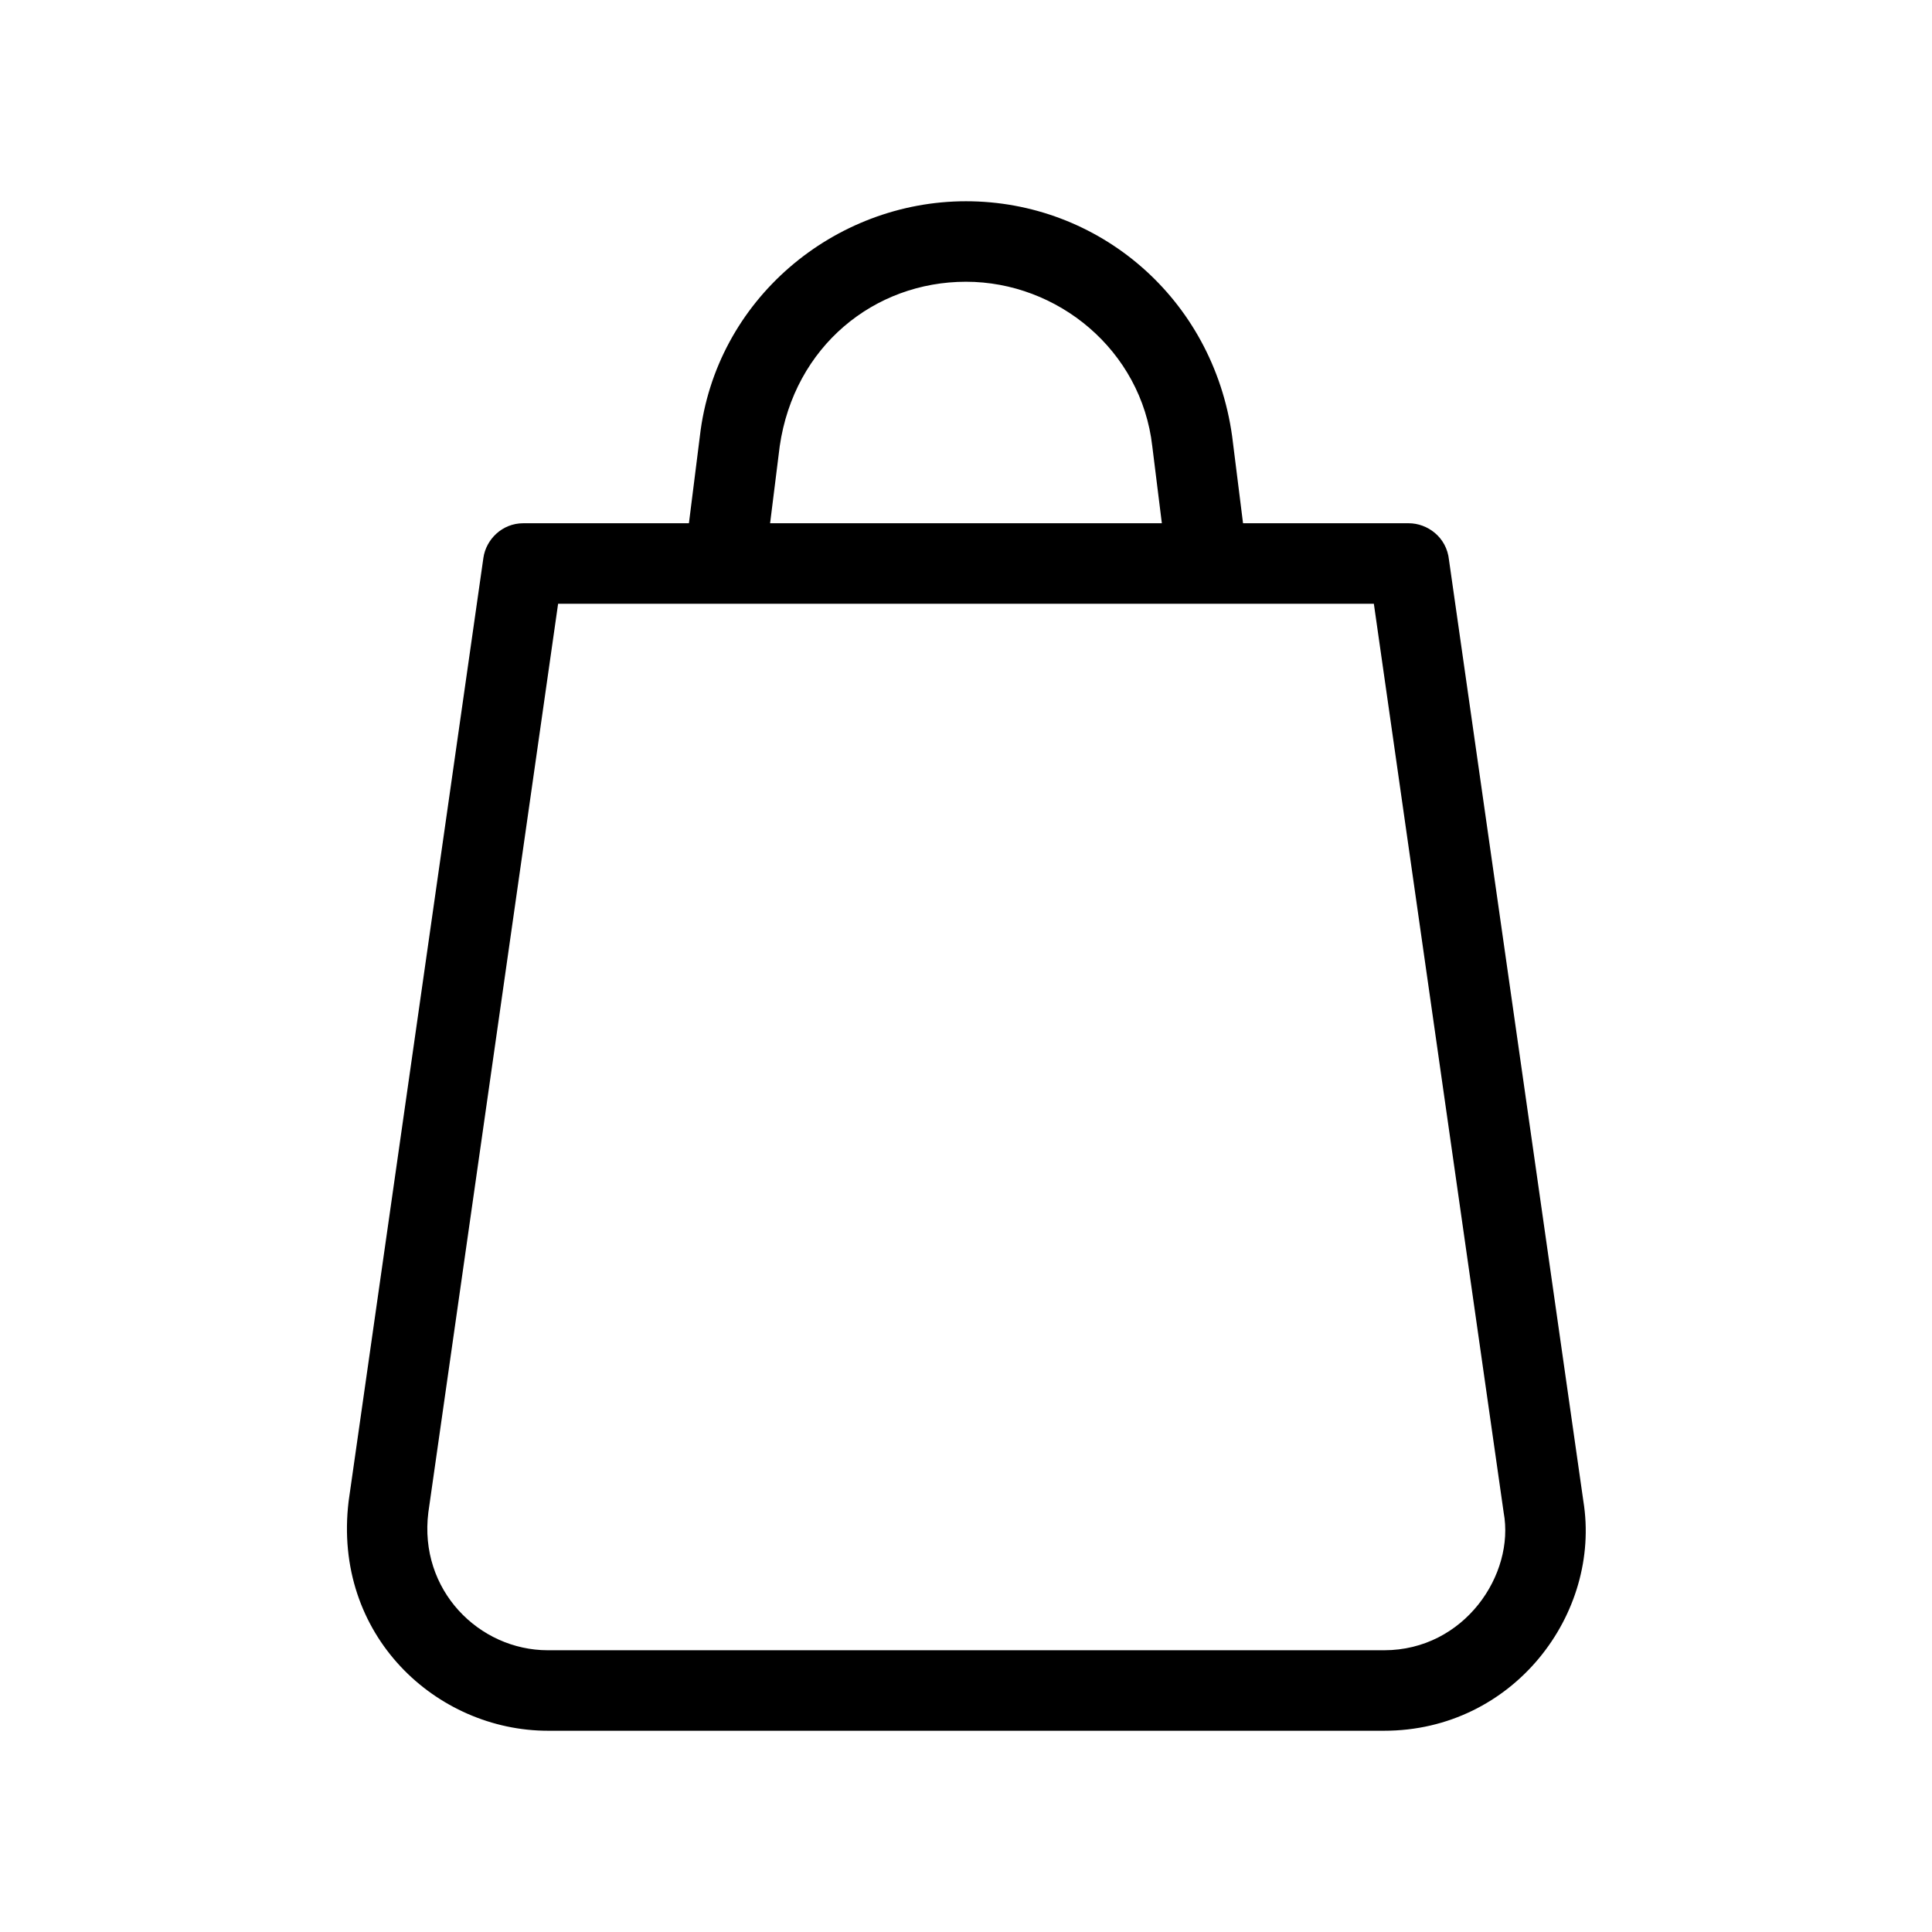 <svg height="512" viewBox="0 0 48 48" width="512" xmlns="http://www.w3.org/2000/svg"><g id="00-01-app,-bag,-e-commerce,-shop,-shopping,-website" fill="none" fill-rule="evenodd"><path id="Shape" d="m24 5c3.281 0 6.133 2.394 6.612 5.837l.271 2.163h4.117c.459 0 .942.34 1 .913l3.338 23.38c.454 2.802-1.74 5.707-4.95 5.707h-20.776c-2.761 0-5.356-2.362-4.95-5.707l3.348-23.434c.065-.455.464-.859.99-.859h4.116l.272-2.163c.392-3.393 3.332-5.837 6.612-5.837zm10.133 10h-20.267l-3.224 22.576c-.241 1.929 1.259 3.424 2.97 3.424h20.776c1.992 0 3.255-1.882 2.97-3.424zm-10.133-8c-2.279 0-4.267 1.602-4.628 4.085l-.239 1.915h9.733l-.238-1.915c-.272-2.384-2.349-4.085-4.628-4.085z" fill="rgb(0,0,0)" fill-rule="nonzero"/></g></svg>